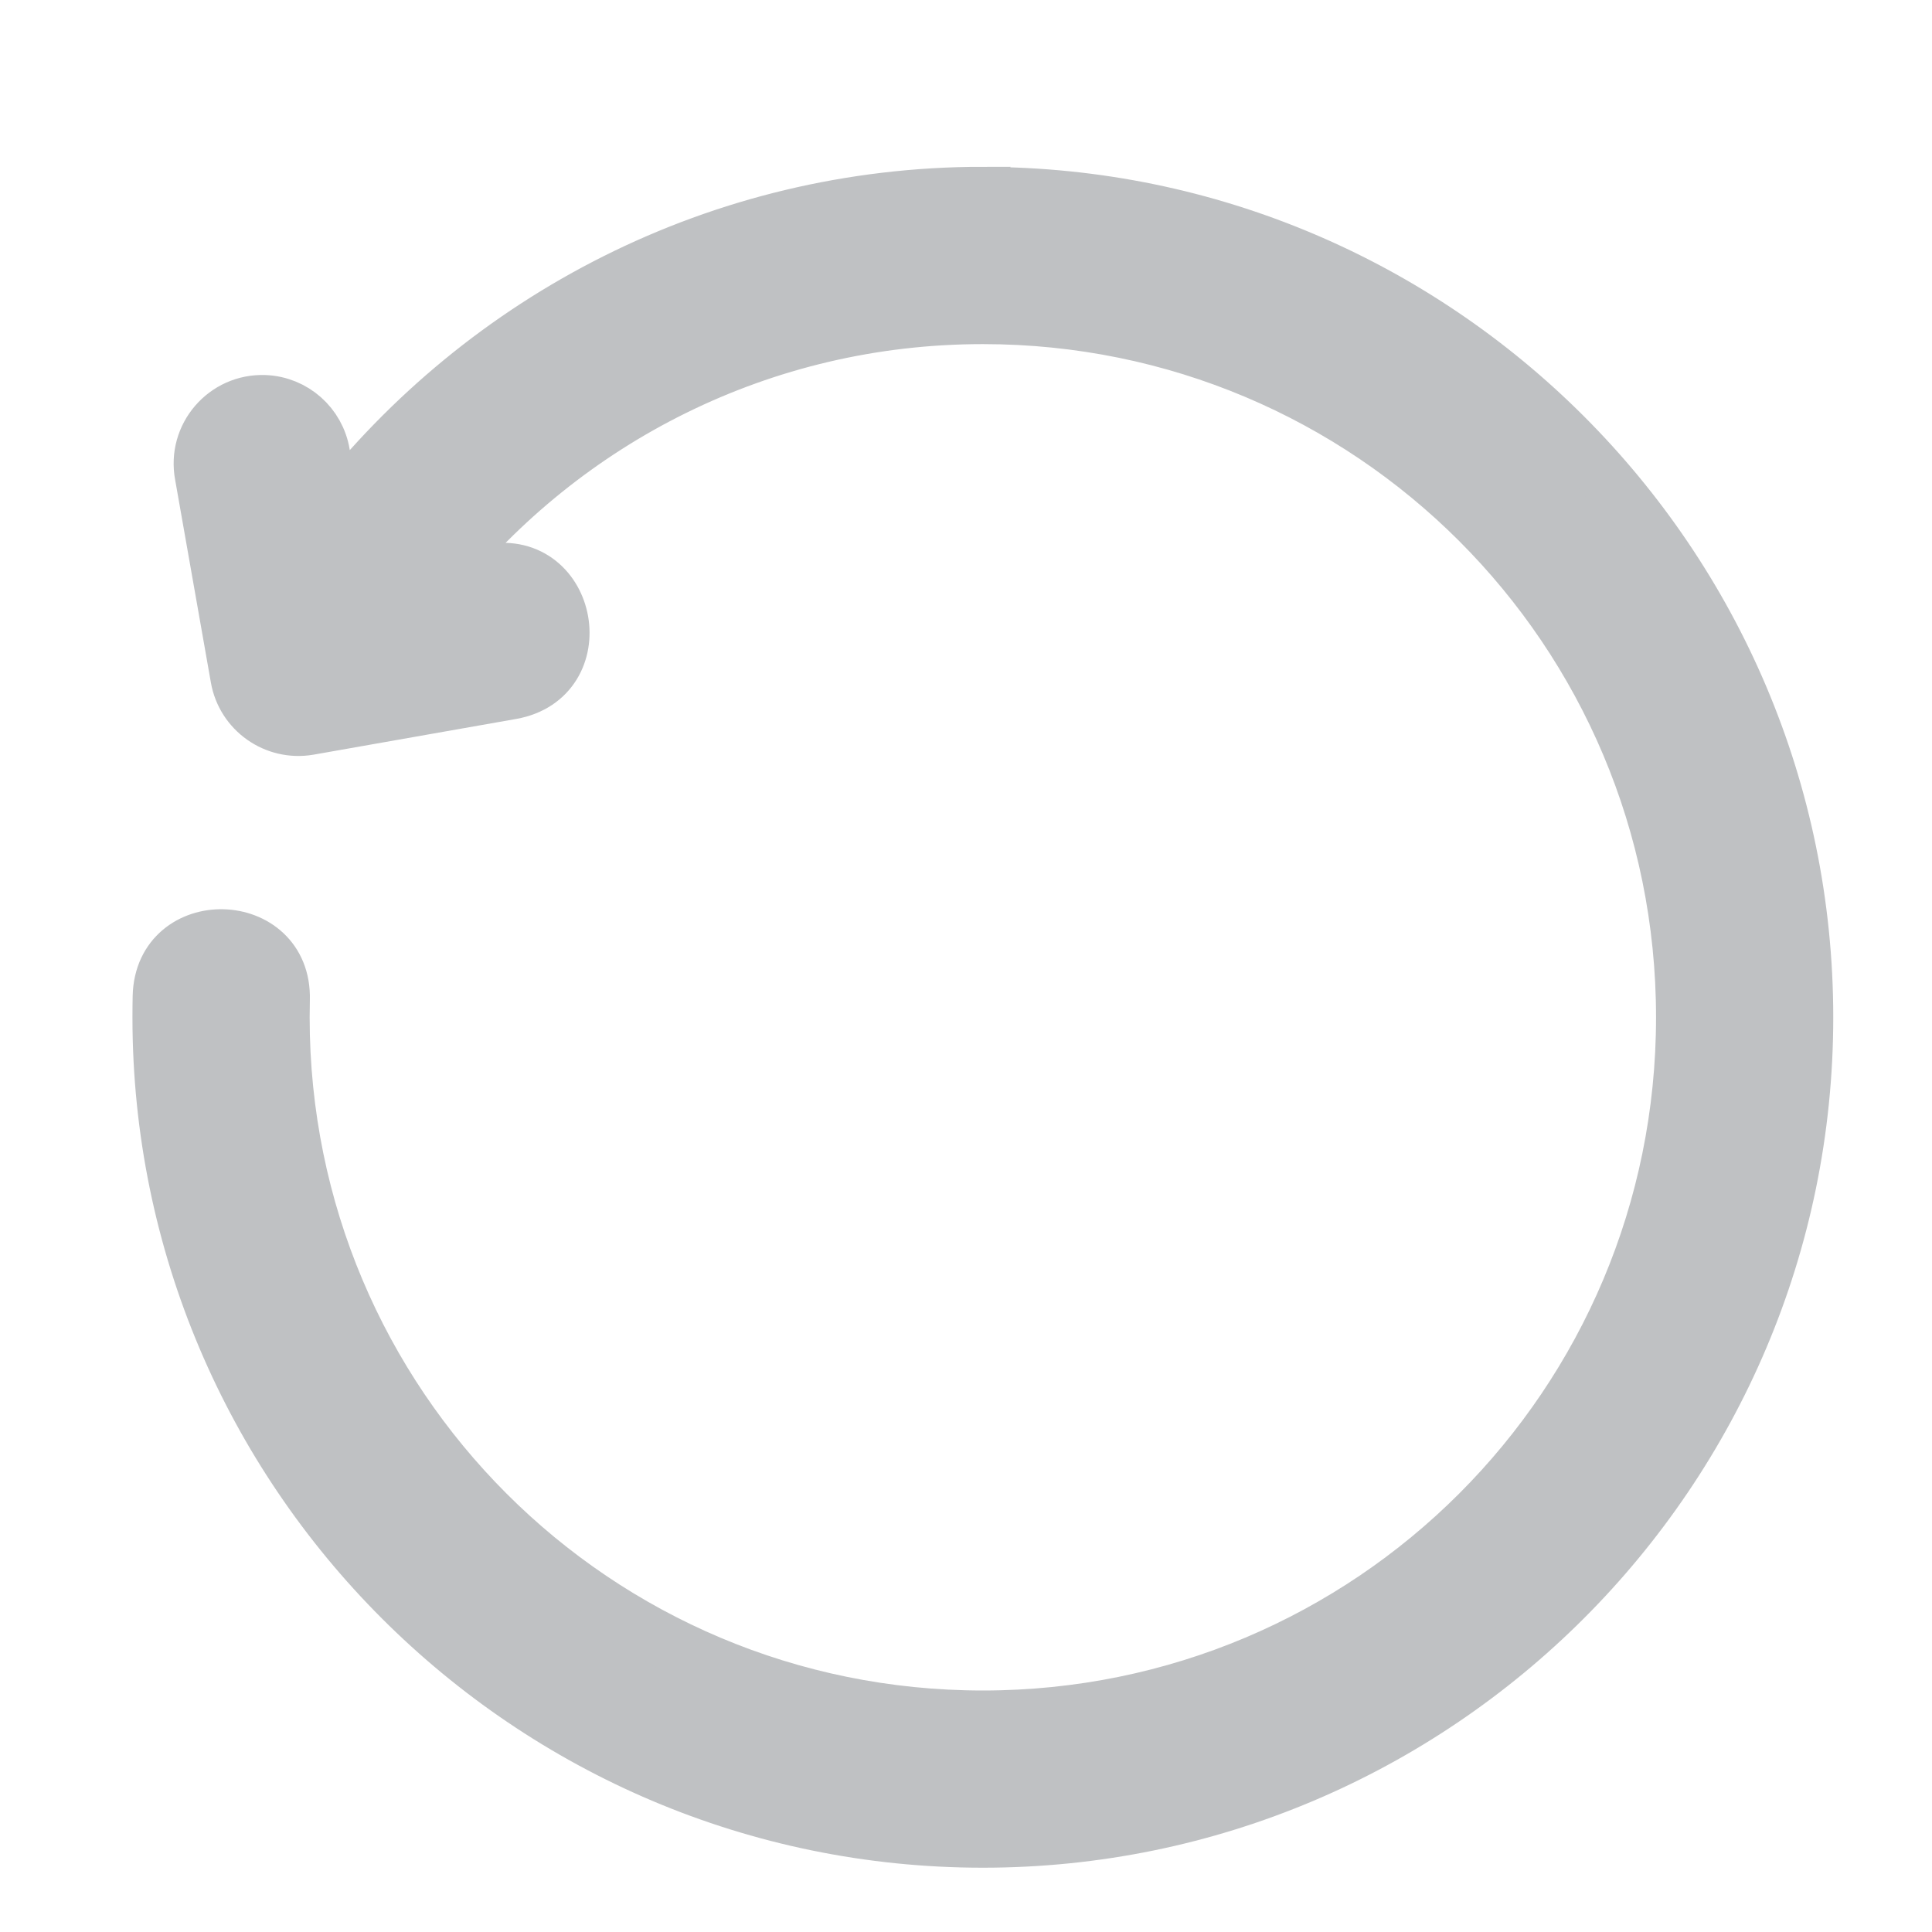 <?xml version="1.0" encoding="UTF-8" standalone="no"?>
<!-- Created with Inkscape (http://www.inkscape.org/) -->

<svg
   width="18"
   height="18"
   viewBox="0 0 18 18"
   version="1.1"
   id="svg1430"
   inkscape:version="1.3.2 (1:1.3.2+202311252150+091e20ef0f)"
   sodipodi:docname="media-seek-backward copy.svg"
   xml:space="preserve"
   xmlns:inkscape="http://www.inkscape.org/namespaces/inkscape"
   xmlns:sodipodi="http://sodipodi.sourceforge.net/DTD/sodipodi-0.dtd"
   xmlns="http://www.w3.org/2000/svg"
   xmlns:svg="http://www.w3.org/2000/svg"
   xmlns:rdf="http://www.w3.org/1999/02/22-rdf-syntax-ns#"
   xmlns:cc="http://creativecommons.org/ns#"
   xmlns:dc="http://purl.org/dc/elements/1.1/"><defs
     id="defs1424" /><sodipodi:namedview
     id="base"
     pagecolor="#ffffff"
     bordercolor="#666666"
     borderopacity="1.0"
     inkscape:pageopacity="0.0"
     inkscape:pageshadow="2"
     inkscape:zoom="15.839192"
     inkscape:cx="8.3021912"
     inkscape:cy="14.89975"
     inkscape:document-units="px"
     inkscape:current-layer="layer1"
     showgrid="true"
     units="px"
     inkscape:pagecheckerboard="true"
     inkscape:object-paths="true"
     inkscape:window-width="1920"
     inkscape:window-height="1013"
     inkscape:window-x="0"
     inkscape:window-y="0"
     inkscape:window-maximized="1"
     inkscape:showpageshadow="0"
     inkscape:deskcolor="#505050"><inkscape:grid
       type="xygrid"
       id="grid1978"
       empspacing="4"
       originx="0"
       originy="0"
       spacingy="1"
       spacingx="1"
       units="px"
       visible="true" /></sodipodi:namedview><g
     inkscape:label="Layer 1"
     inkscape:groupmode="layer"
     id="layer1"
     transform="translate(0,-292.767)"><path
       d="m 9.157,294.572 c 4.231,0 7.673,3.442 7.673,7.673 0,4.231 -3.442,7.673 -7.673,7.673 -4.231,0 -7.673,-3.442 -7.673,-7.673 0,-0.065 5.75e-4,-0.131 0.002,-0.196 0.02,-0.767 1.171,-0.738 1.151,0.029 -0.001,0.055 -0.002,0.111 -0.002,0.167 0,3.609 2.913,6.522 6.522,6.522 3.609,0 6.522,-2.913 6.522,-6.522 0,-3.609 -2.913,-6.522 -6.522,-6.522 -2.064,0 -3.897,0.958 -5.092,2.45 l 0.501,-0.088 c 0.756,-0.133 0.956,1 0.2,1.134 l -1.889,0.333 C 2.564,299.605 2.266,299.396 2.211,299.083 l -0.333,-1.889 c -0.069,-0.364 0.218,-0.697 0.588,-0.683 0.273,0.011 0.501,0.213 0.545,0.483 l 0.095,0.539 c 1.405,-1.801 3.594,-2.962 6.051,-2.962 z"
       id="path1-3"
       style="fill:#bfc1c3;fill-opacity:1;stroke:#bfc1c3;stroke-width:0.5;stroke-dasharray:none;stroke-opacity:1"
       sodipodi:nodetypes="csssccssssccccccccccc" /></g></svg>

